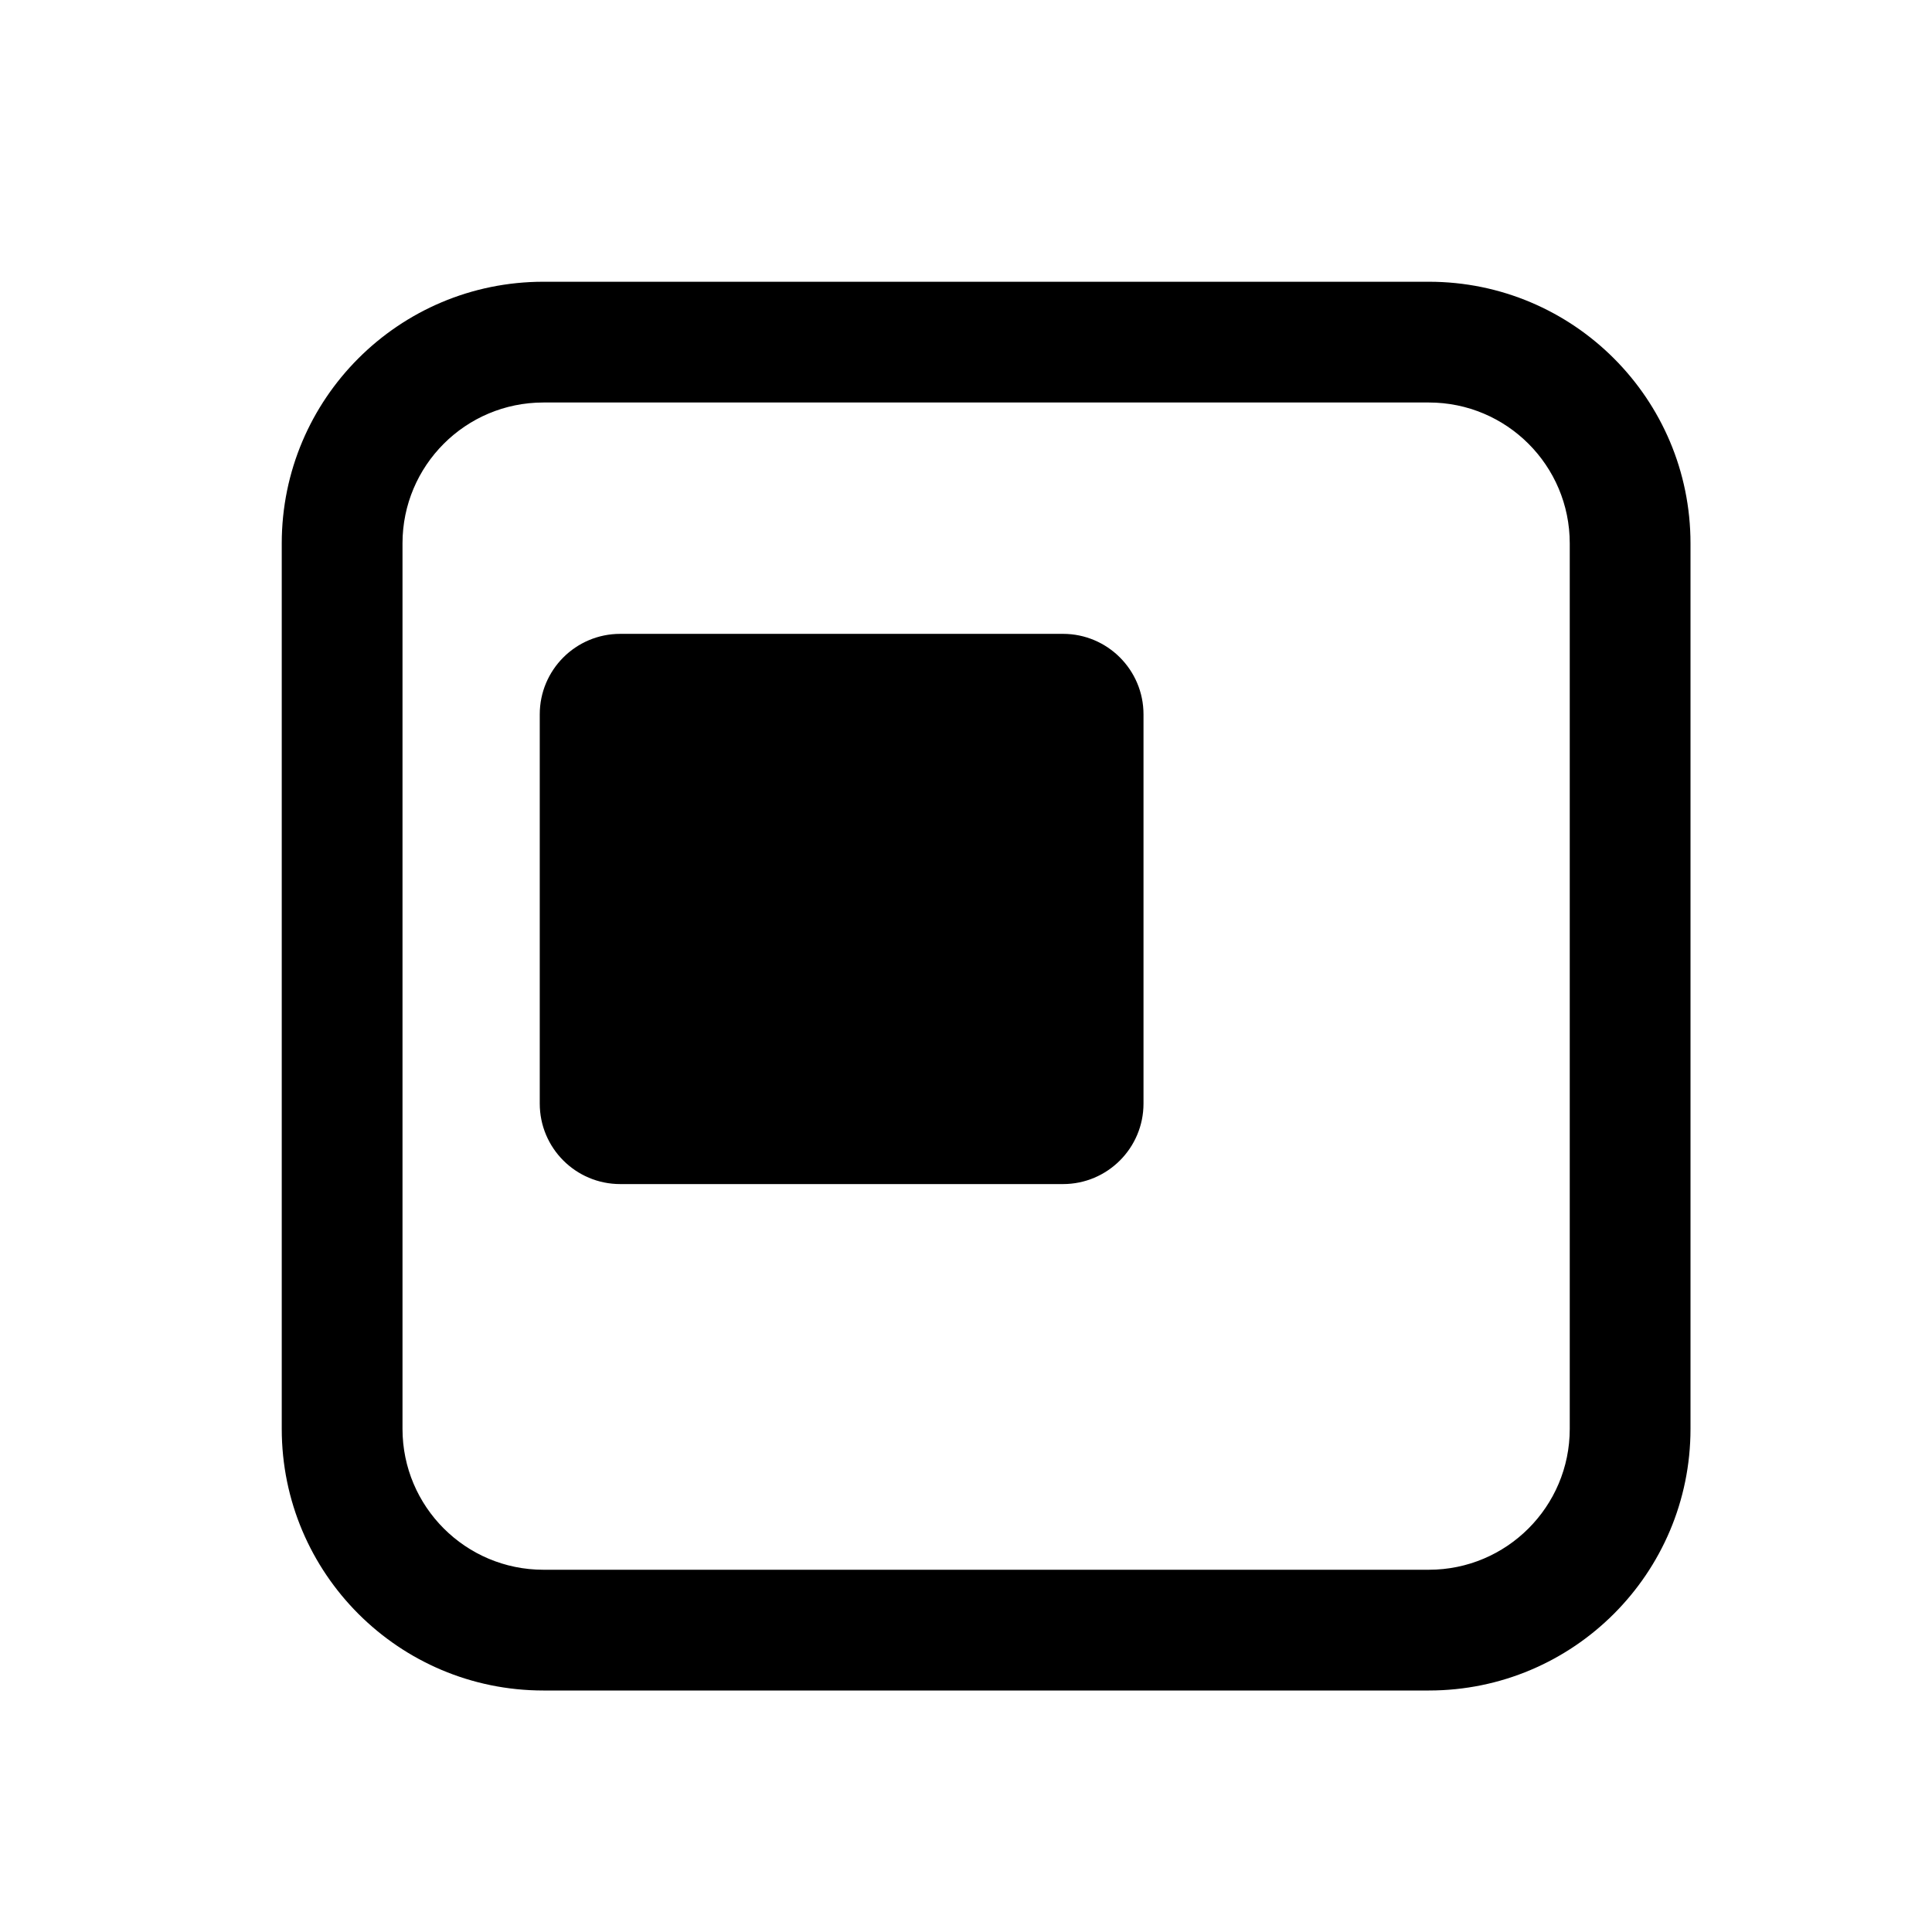 <svg width="24" height="24" viewBox="0 0 24 24" fill="none" xmlns="http://www.w3.org/2000/svg">
<path d="M13.205 14.709H7.705C7.152 14.709 6.705 14.261 6.705 13.709V8.874C6.705 8.322 7.152 7.874 7.705 7.874H13.205C13.757 7.874 14.205 8.322 14.205 8.874V13.709C14.205 14.261 13.757 14.709 13.205 14.709Z" fill="black"/>
<path d="M17.75 21H6.75C4.955 21 3.5 19.544 3.5 17.75V6.75C3.5 4.955 4.955 3.5 6.75 3.5H17.75C19.545 3.5 21 4.955 21 6.75V17.75C21 19.545 19.544 21 17.75 21ZM17.75 19.5C18.716 19.5 19.5 18.716 19.5 17.75V6.75C19.5 5.783 18.716 5 17.75 5H6.75C5.783 5 5 5.784 5 6.75V17.75C5 18.716 5.784 19.5 6.75 19.5H17.75Z" fill="black"/>
</svg>
